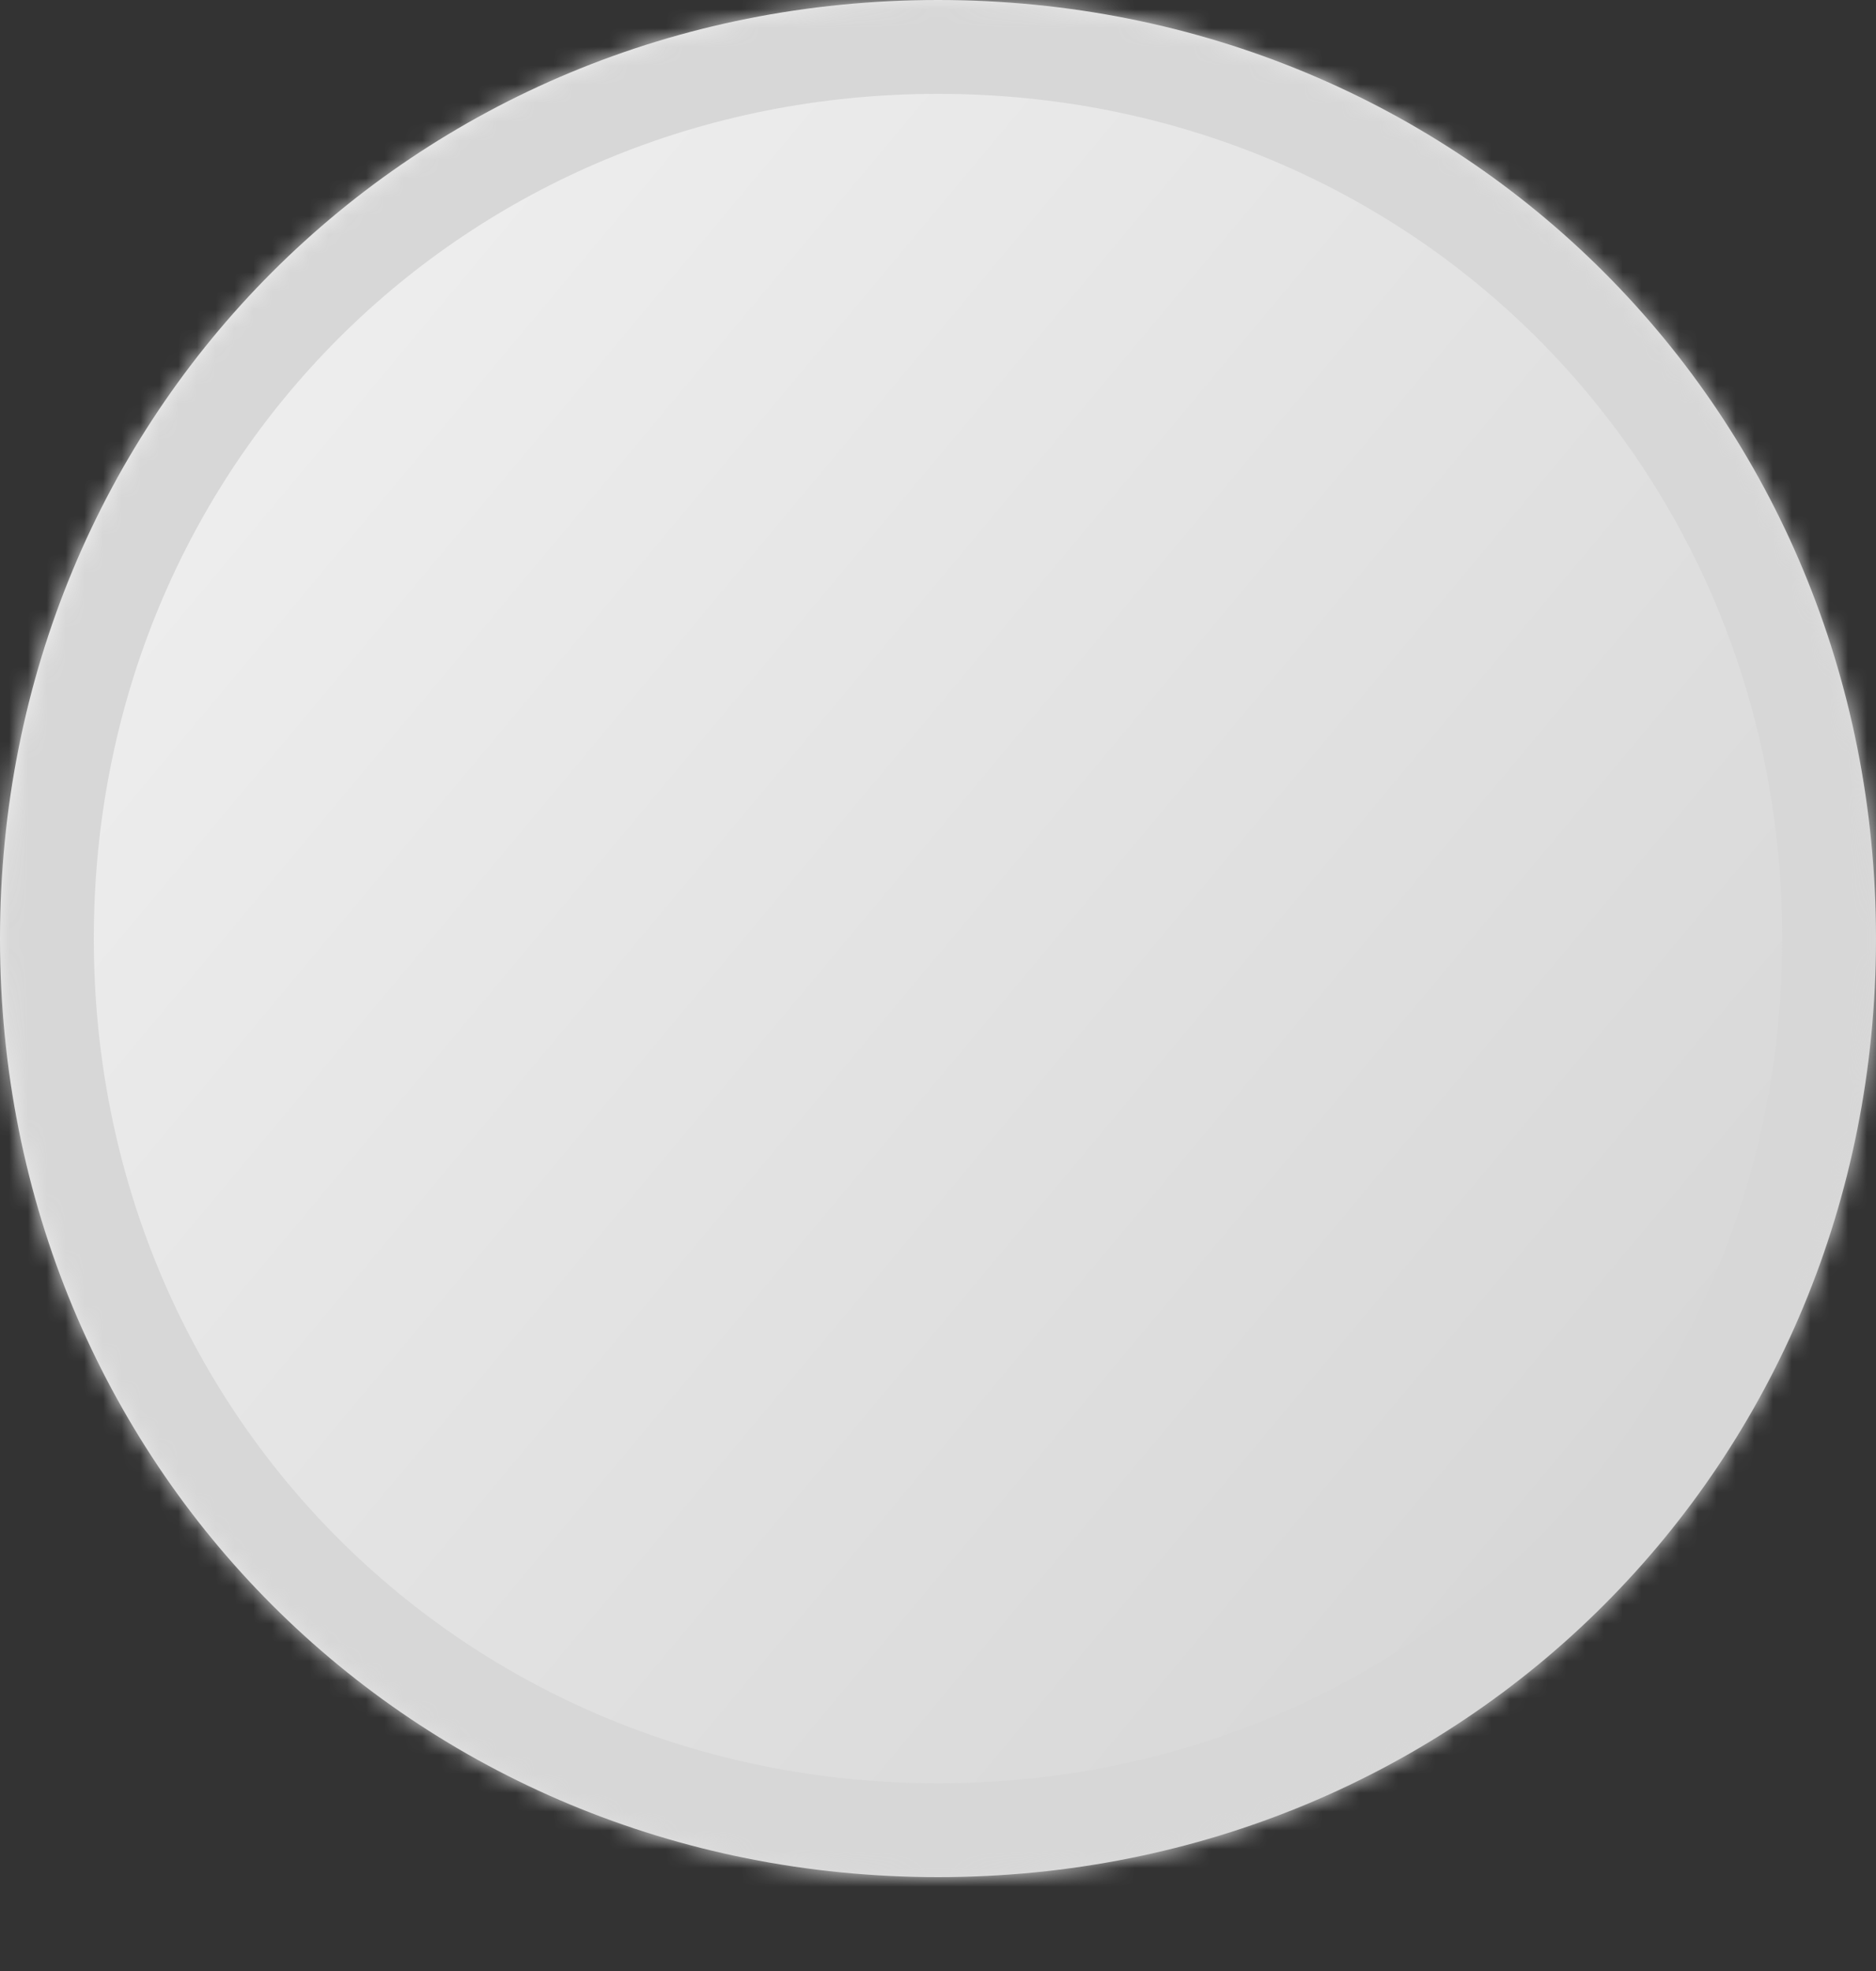 ﻿<?xml version="1.0" encoding="utf-8"?>
<svg version="1.1" xmlns:xlink="http://www.w3.org/1999/xlink" width="100px" height="105px" xmlns="http://www.w3.org/2000/svg">
  <rect width="100%" height="100%" fill="#333333" stroke="none"/>
  <defs>
    <linearGradient gradientUnits="userSpaceOnUse" x1="0" y1="7.931" x2="88.071" y2="81.57" id="LinearGradient33">
      <stop id="Stop34" stop-color="#f2f2f2" offset="0" />
      <stop id="Stop35" stop-color="#d7d7d7" offset="1" />
    </linearGradient>
    <pattern id="BGPattern" patternUnits="userSpaceOnUse" alignment="0 0" imageRepeat="None" />
    <mask fill="white" id="Clip36">
      <path d="M 0 50  C 0 22  22 0  50 0  C 78 0  100 22  100 50  C 100 78  78 100  50 100  C 22 100  0 78  0 50  Z " fill-rule="evenodd" />
    </mask>
  </defs>
  <g transform="matrix(1 0 0 1 -770 -530 )">
    <path d="M 0 50  C 0 22  22 0  50 0  C 78 0  100 22  100 50  C 100 78  78 100  50 100  C 22 100  0 78  0 50  Z " fill-rule="nonzero" fill="url(#LinearGradient33)" stroke="none" transform="matrix(1 0 0 1 770 530 )" class="fill" />
    <path d="M 0 50  C 0 22  22 0  50 0  C 78 0  100 22  100 50  C 100 78  78 100  50 100  C 22 100  0 78  0 50  Z " stroke-width="10" stroke-dasharray="0" stroke="rgba(215, 215, 215, 1)" fill="none" transform="matrix(1 0 0 1 770 530 )" class="stroke" mask="url(#Clip36)" />
  </g>
  <style>svg { filter: drop-shadow(0px 5px 0px rgba(51, 51, 51, 0.349)); }</style>
</svg>